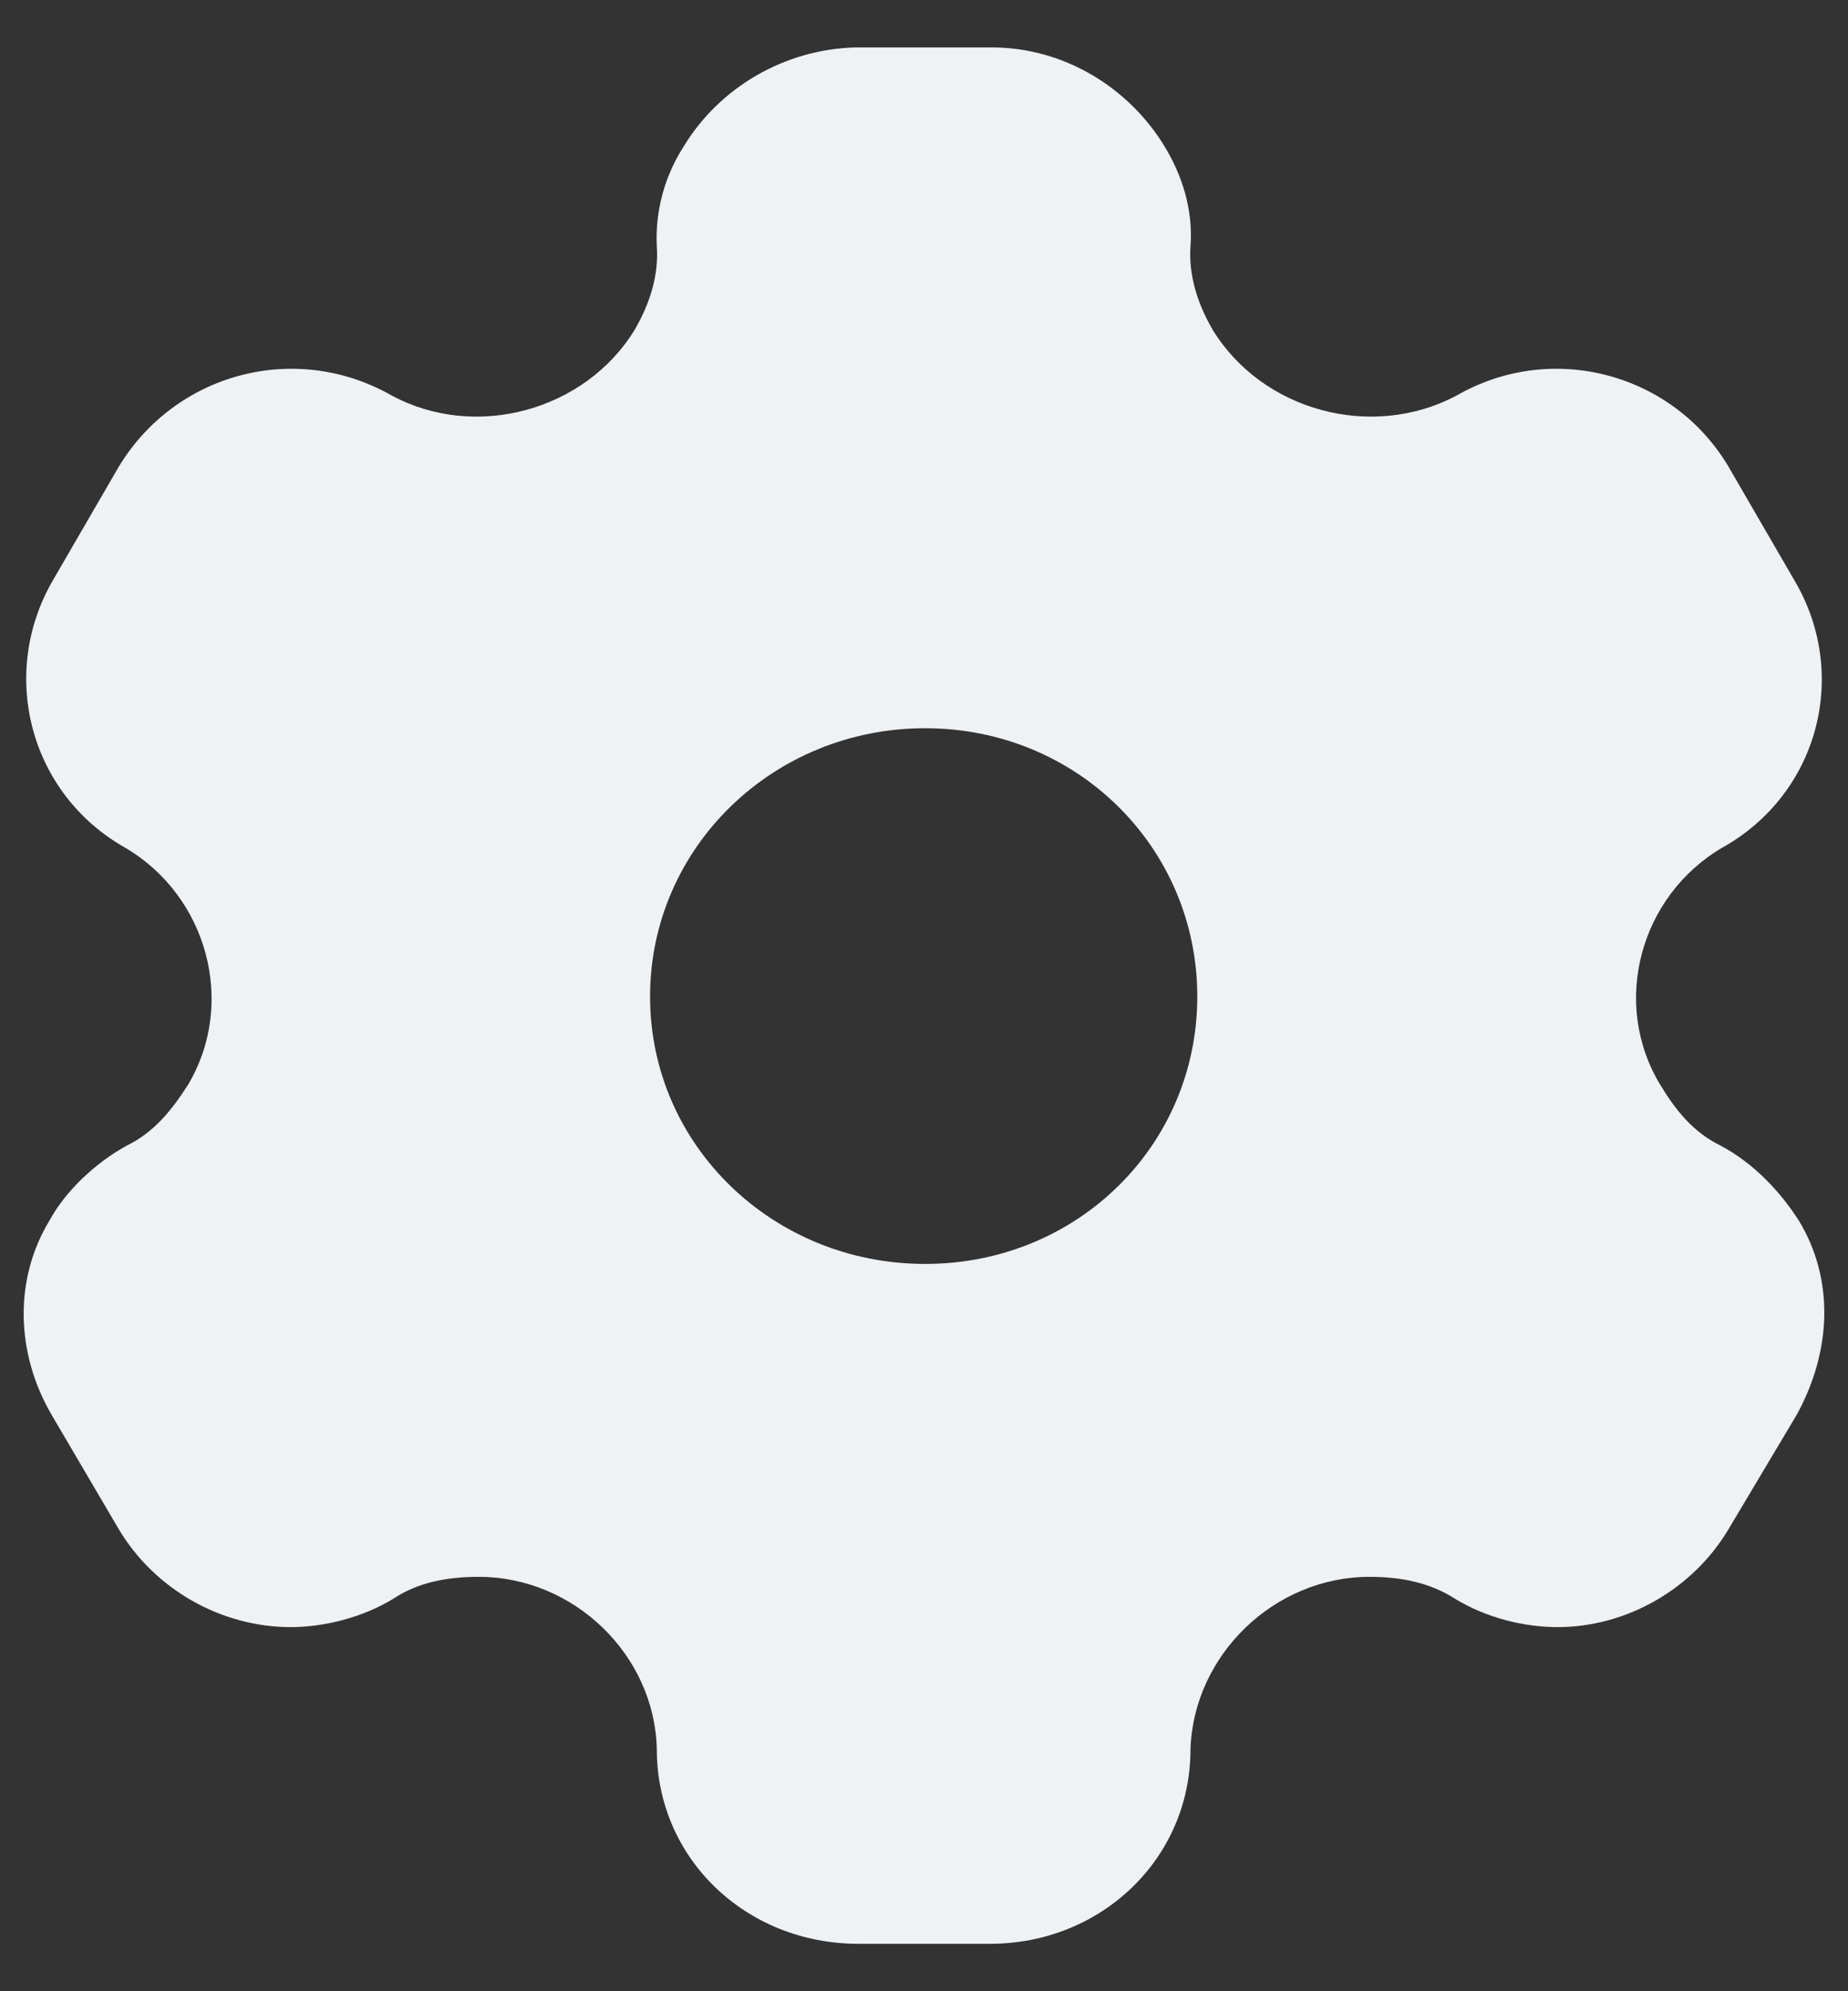 <svg width="26" height="28" viewBox="0 0 26 28" fill="none" xmlns="http://www.w3.org/2000/svg">
<rect x="0" y="0" width="26" height="28" fill="#333333" stroke="none"/>
<path d="M13.956 0.667C14.964 0.667 15.877 1.227 16.381 2.053C16.627 2.453 16.79 2.947 16.749 3.467C16.722 3.867 16.845 4.267 17.063 4.64C17.758 5.773 19.297 6.2 20.497 5.56C21.846 4.787 23.549 5.253 24.325 6.573L25.238 8.147C26.029 9.467 25.593 11.16 24.23 11.92C23.072 12.6 22.663 14.107 23.358 15.253C23.576 15.613 23.821 15.92 24.203 16.107C24.68 16.36 25.048 16.76 25.306 17.16C25.811 17.987 25.77 19 25.279 19.893L24.325 21.493C23.821 22.347 22.881 22.88 21.914 22.88C21.437 22.88 20.905 22.747 20.469 22.48C20.115 22.253 19.706 22.173 19.27 22.173C17.921 22.173 16.79 23.28 16.749 24.6C16.749 26.133 15.496 27.333 13.929 27.333H12.076C10.495 27.333 9.241 26.133 9.241 24.6C9.214 23.28 8.083 22.173 6.734 22.173C6.284 22.173 5.876 22.253 5.535 22.48C5.099 22.747 4.554 22.88 4.091 22.88C3.11 22.88 2.169 22.347 1.665 21.493L0.725 19.893C0.221 19.027 0.194 17.987 0.698 17.16C0.916 16.76 1.325 16.36 1.788 16.107C2.169 15.92 2.415 15.613 2.646 15.253C3.328 14.107 2.919 12.6 1.761 11.92C0.412 11.16 -0.024 9.467 0.752 8.147L1.665 6.573C2.456 5.253 4.145 4.787 5.508 5.56C6.693 6.2 8.233 5.773 8.928 4.64C9.146 4.267 9.269 3.867 9.241 3.467C9.214 2.947 9.364 2.453 9.623 2.053C10.127 1.227 11.04 0.693 12.035 0.667H13.956ZM13.016 10.24C10.877 10.24 9.146 11.92 9.146 14.013C9.146 16.107 10.877 17.773 13.016 17.773C15.155 17.773 16.845 16.107 16.845 14.013C16.845 11.92 15.155 10.24 13.016 10.24Z" fill="#EFF2F4"/>
</svg>

